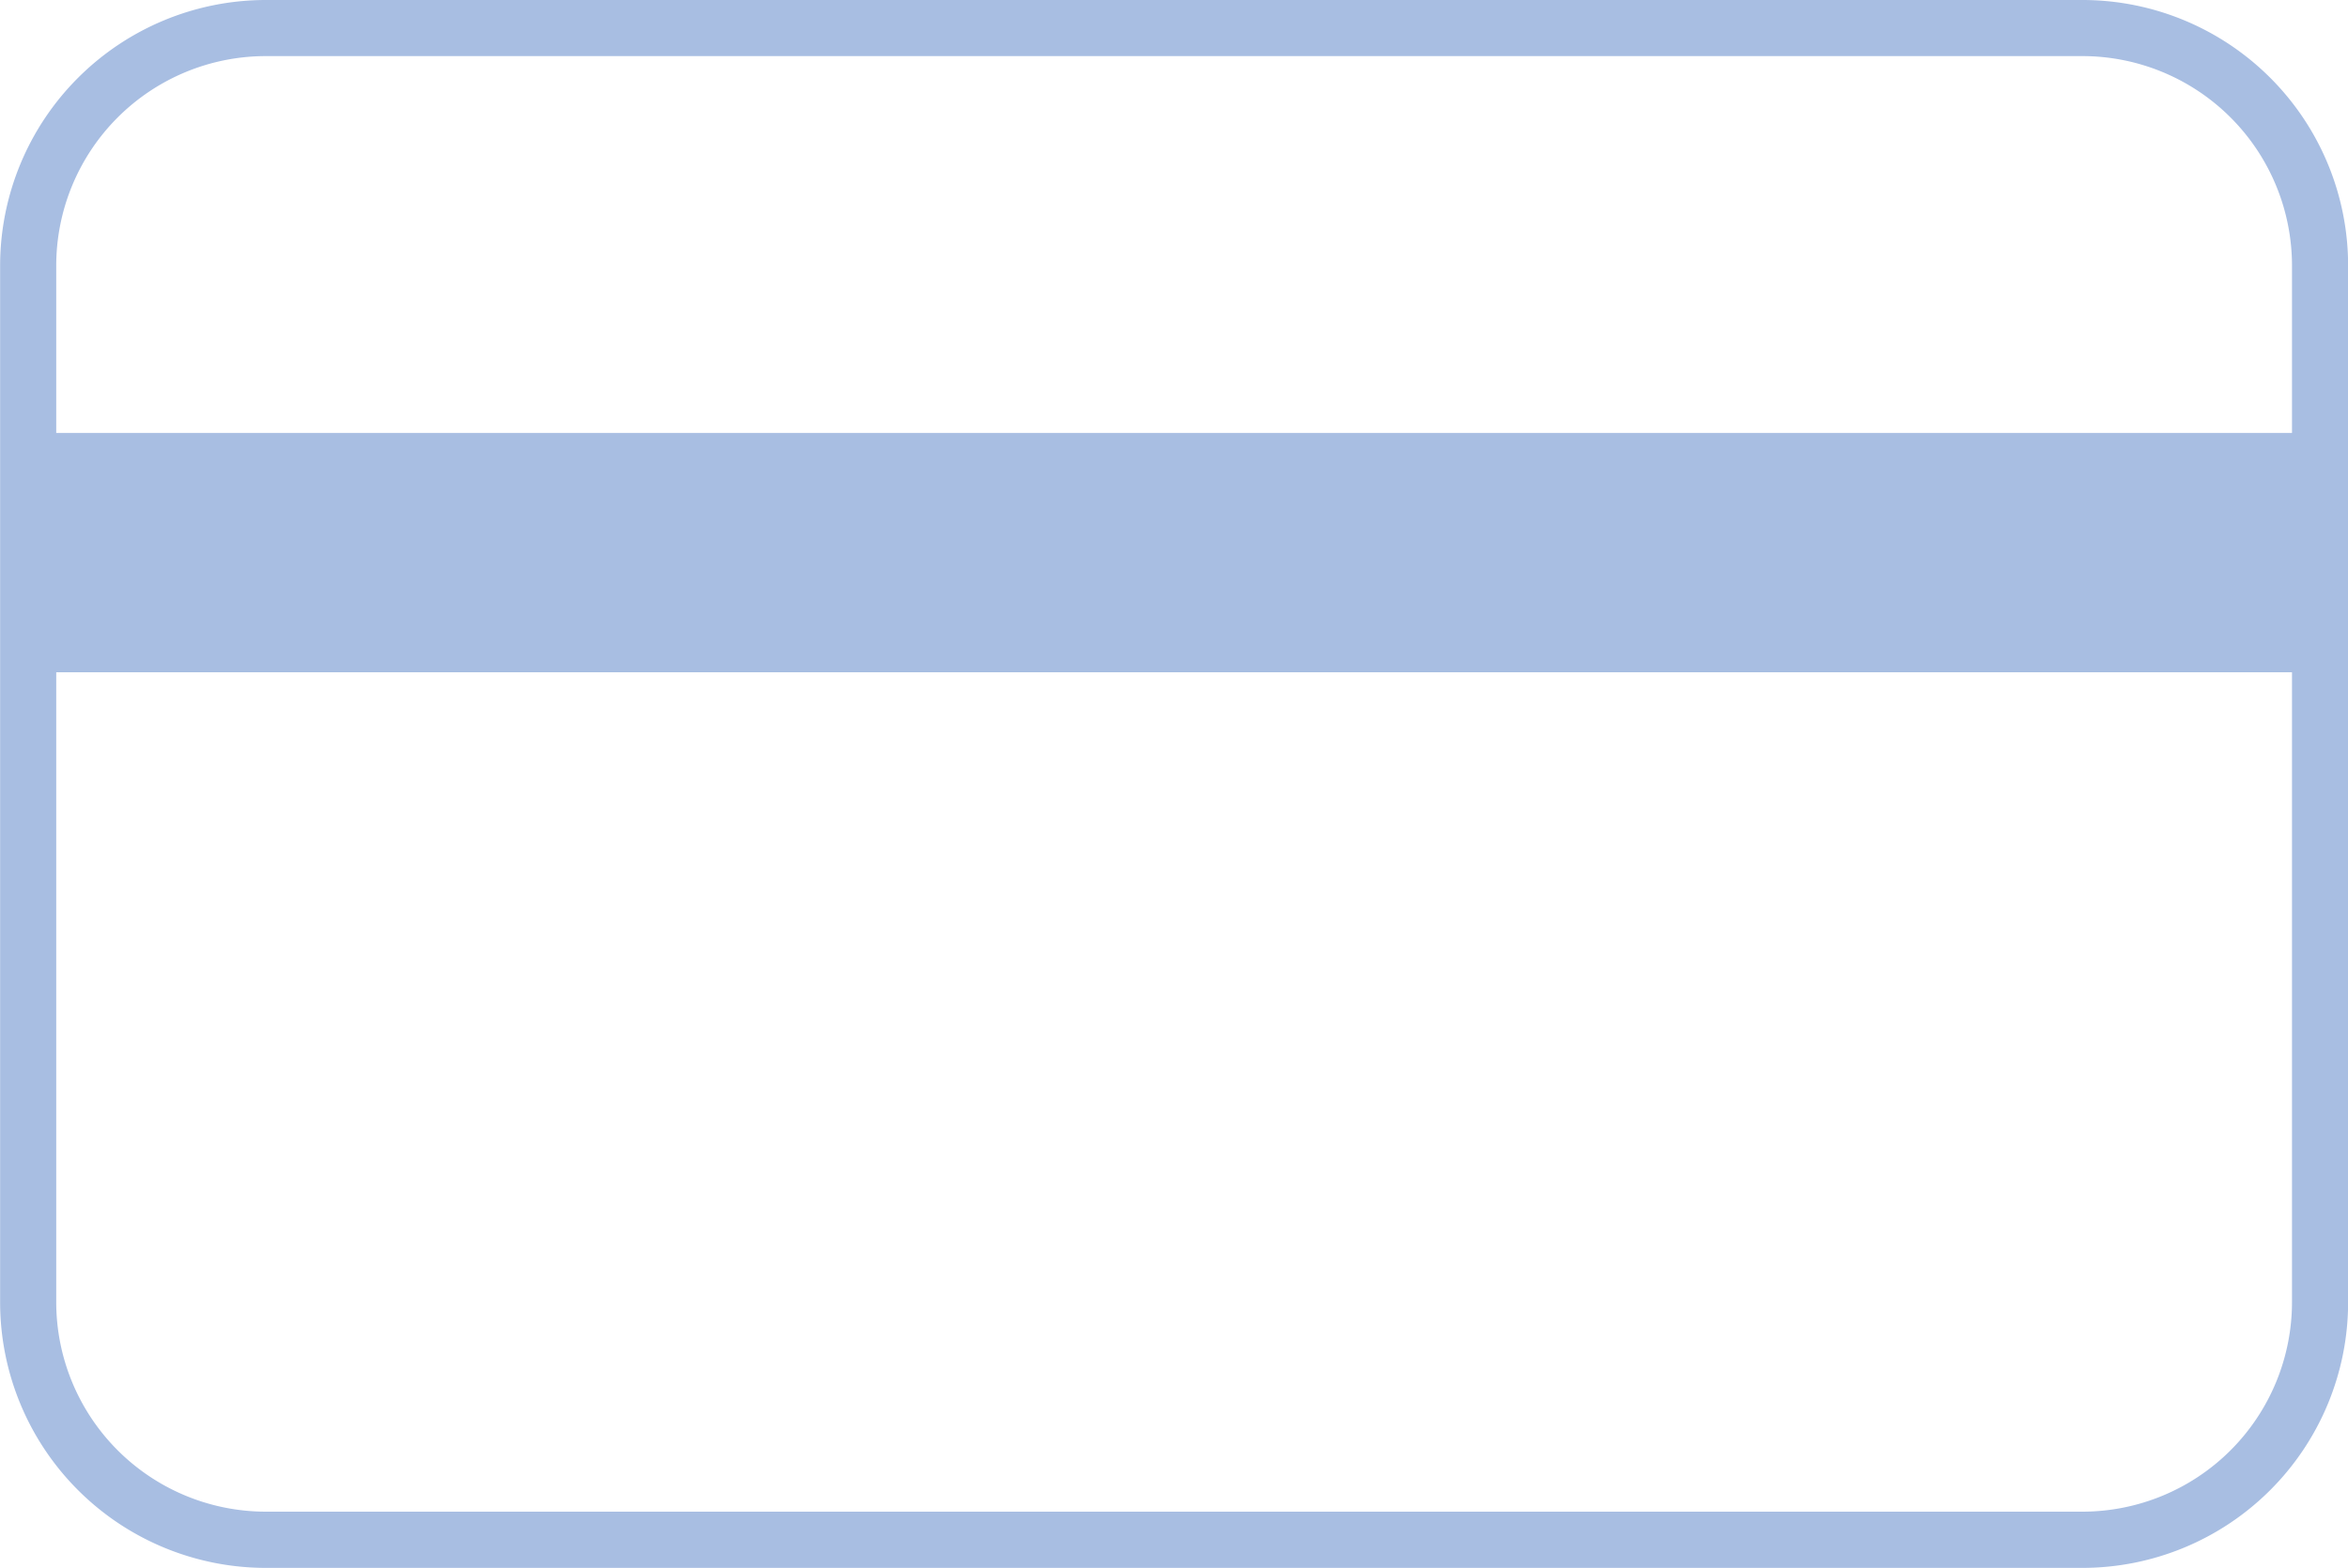 <svg xmlns="http://www.w3.org/2000/svg" width="20" height="13.359" viewBox="0 0 20 13.359">
  <g id="Group_168" data-name="Group 168" transform="translate(-573.337 -253.314)">
    <g id="Group_166" data-name="Group 166" transform="translate(573.337 253.314)">
      <path id="Path_25981" data-name="Path 25981" d="M591.075,266.673H575.6a2.264,2.264,0,0,1-2.262-2.262v-8.834a2.265,2.265,0,0,1,2.262-2.263h15.476a2.264,2.264,0,0,1,2.262,2.263v8.834A2.264,2.264,0,0,1,591.075,266.673ZM575.6,253.792a1.786,1.786,0,0,0-1.784,1.784v8.834a1.786,1.786,0,0,0,1.784,1.784h15.476a1.786,1.786,0,0,0,1.784-1.784v-8.834a1.786,1.786,0,0,0-1.784-1.784Z" transform="translate(-573.337 -253.314)" fill="#a8bee2"/>
    </g>
    <g id="Group_167" data-name="Group 167" transform="translate(573.619 257.003)">
      <rect id="Rectangle_96" data-name="Rectangle 96" width="19.435" height="2.039" transform="translate(0 0)" fill="#a8bee2"/>
    </g>
  </g>
</svg>
